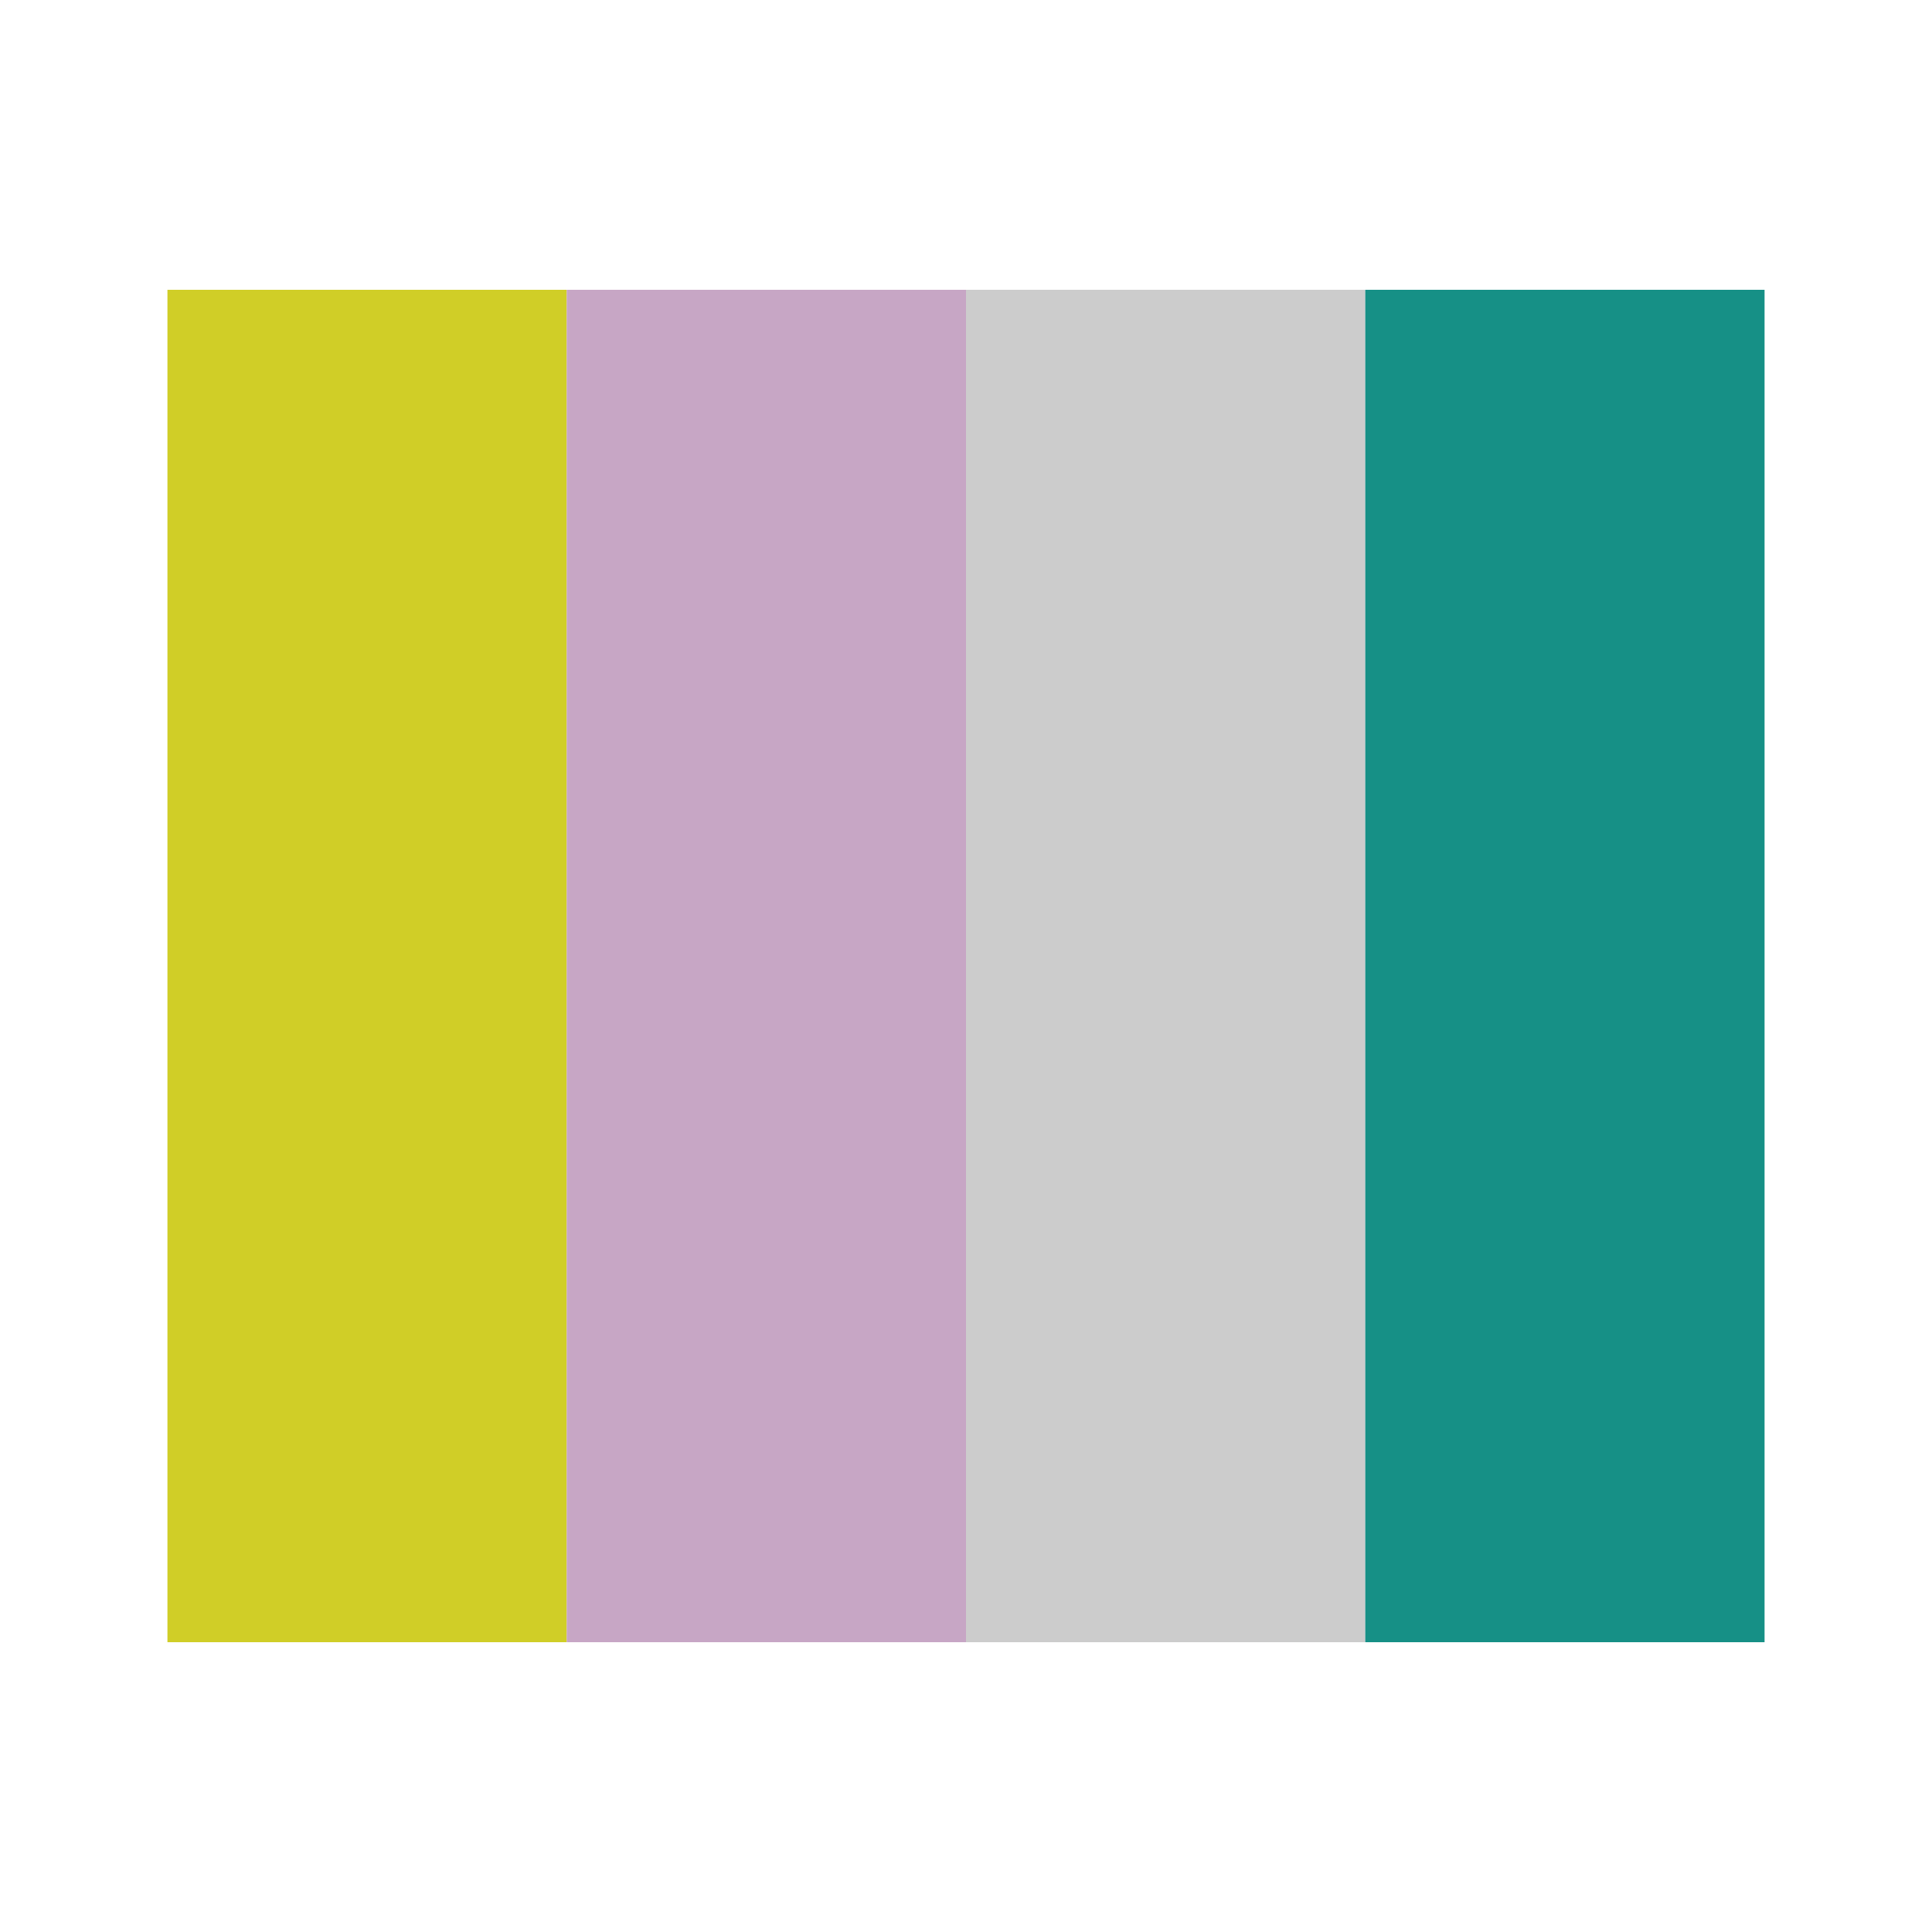 <svg xmlns="http://www.w3.org/2000/svg" viewBox="0 0 300 300"><path fill="#D0CE27" d="M26 45H88V255H26z"></path><path fill="#C7A6C5" d="M88 45H150V255H88z"></path><path fill="#CCCCCC" d="M150 45H212V255H150z"></path><path fill="#169086" d="M212 45H274V255H212z"></path></svg>